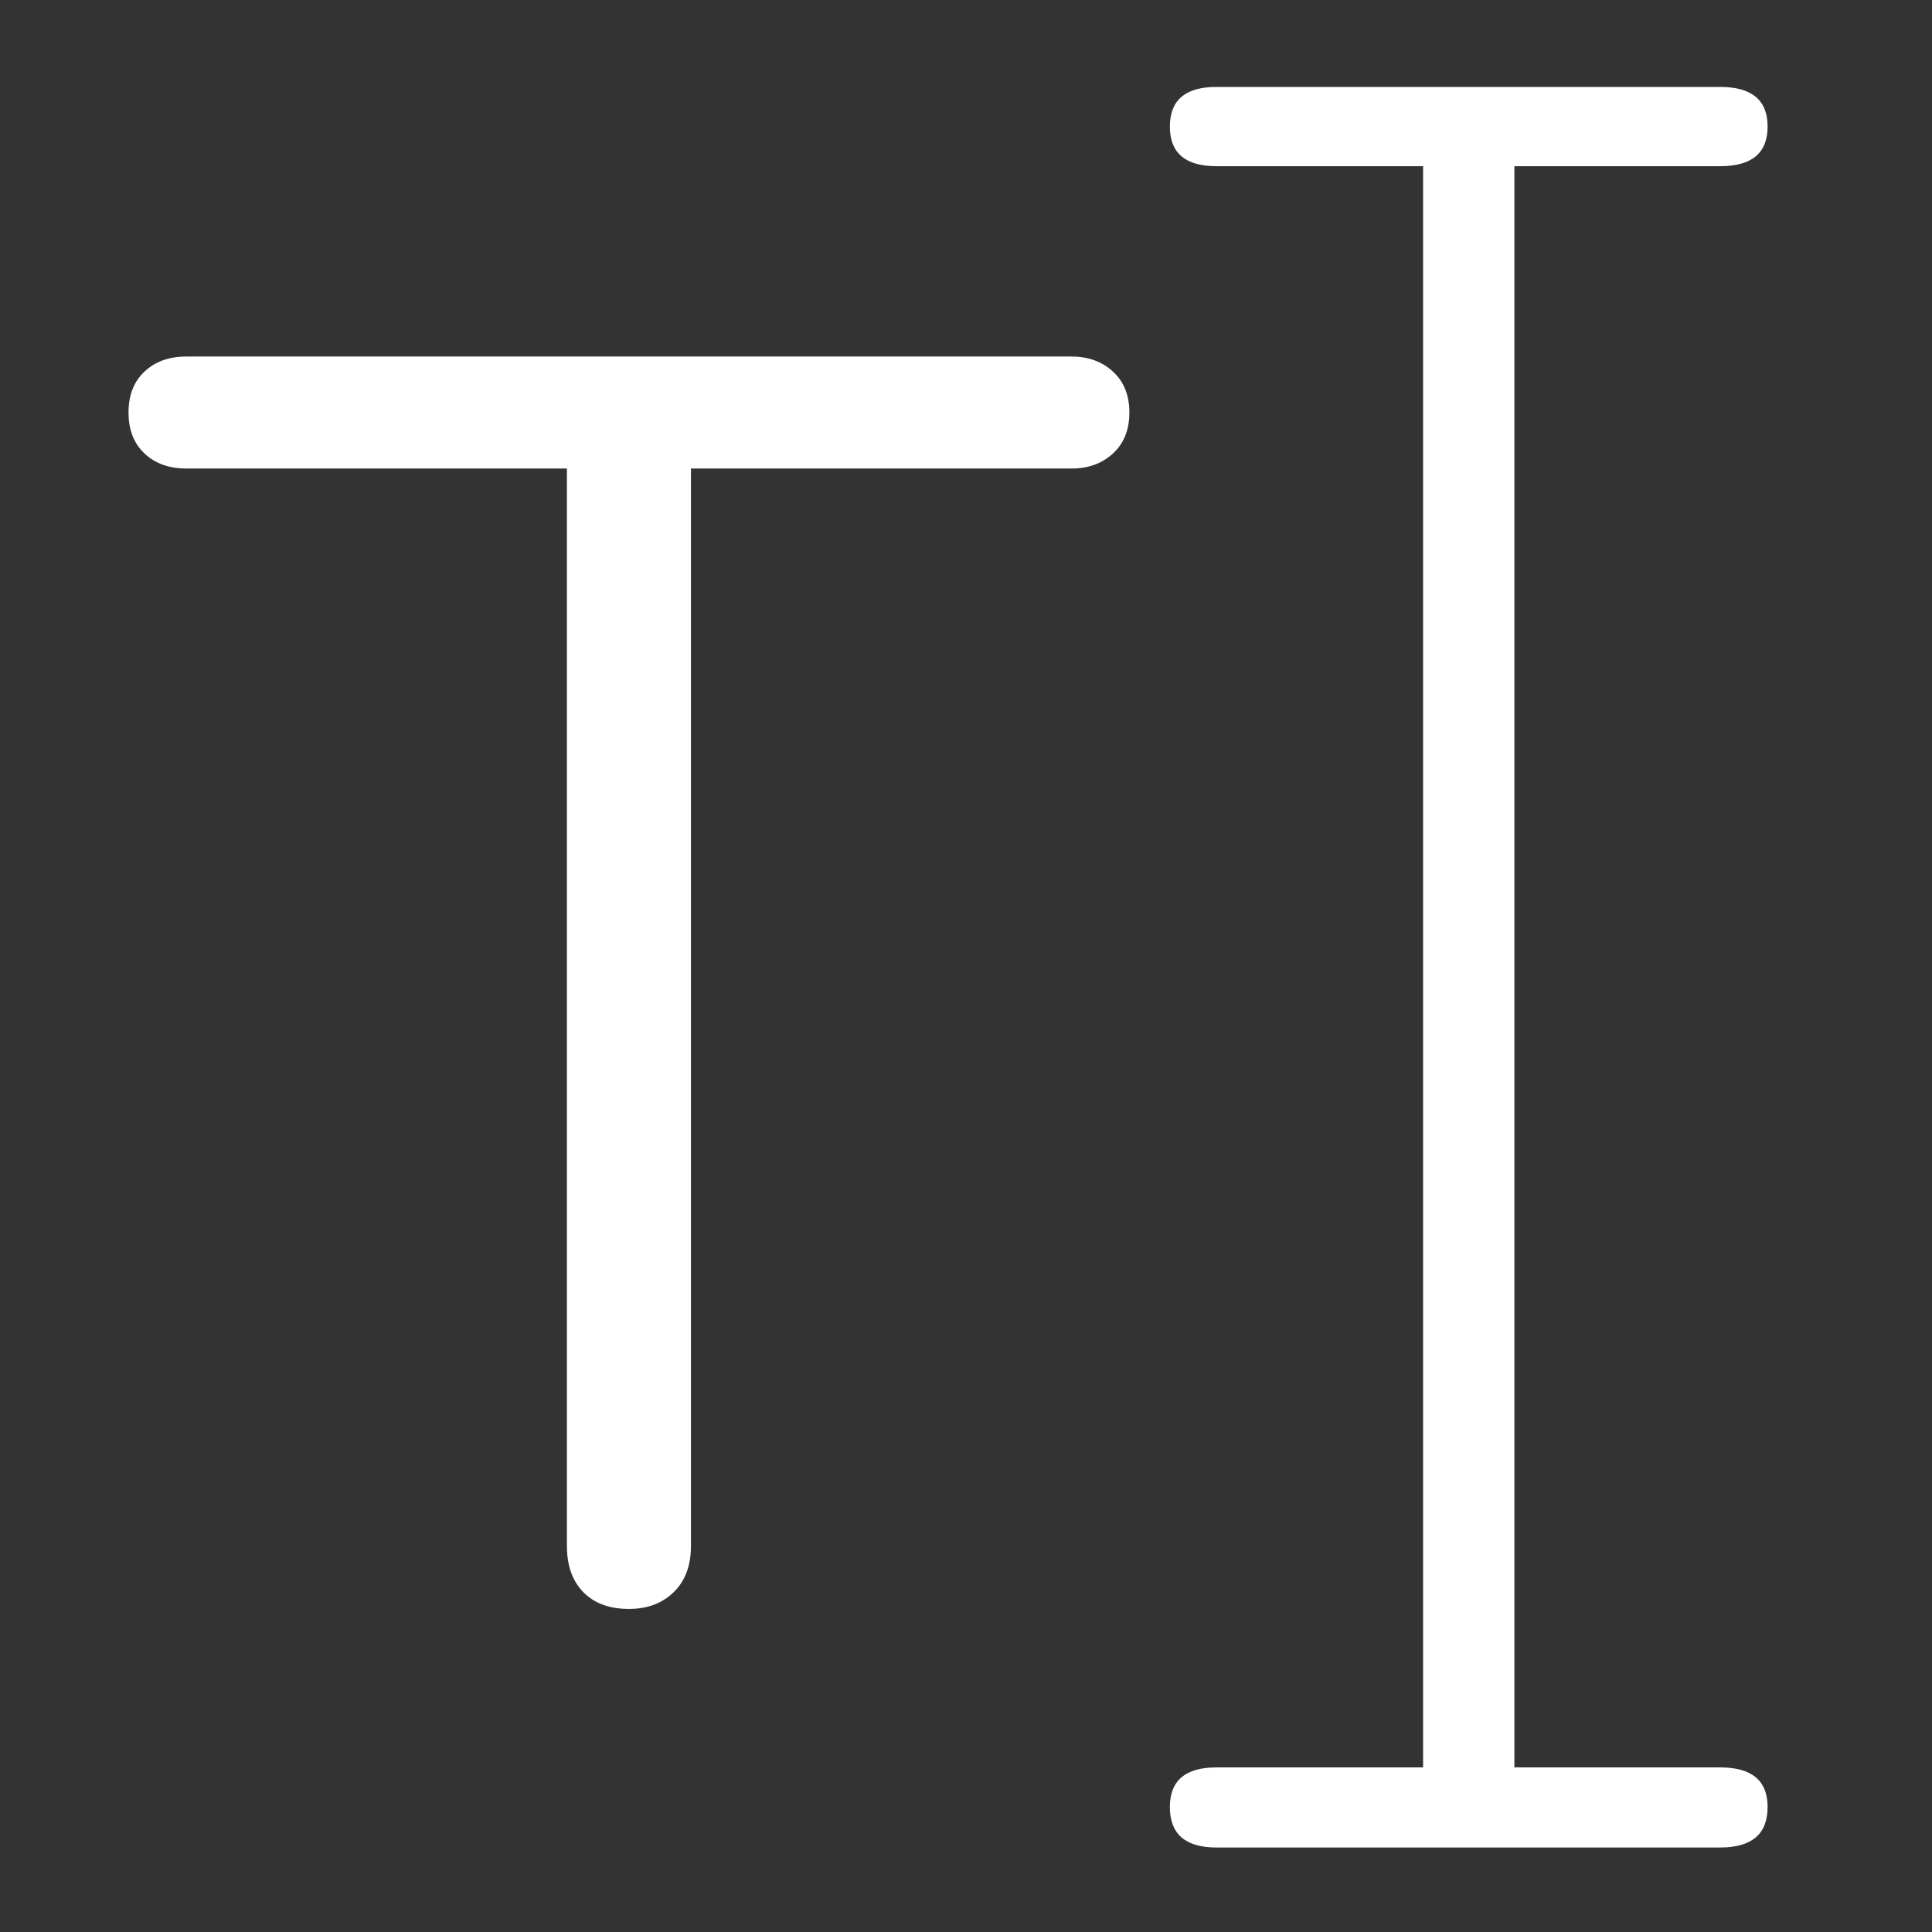 <?xml version="1.0" encoding="UTF-8"?>
<svg width="46px" height="46px" viewBox="0 0 46 46" version="1.1" xmlns="http://www.w3.org/2000/svg" xmlns:xlink="http://www.w3.org/1999/xlink">
    <rect x="0" y="0" width="46" height="46" fill="#333333" stroke="none"/>
    <title>text</title>
    <g id="text" stroke="none" stroke-width="1" fill="none" fill-rule="evenodd">
        <path d="M40.958,43.988 C41.71,43.988 42.086,43.667 42.086,43.024 C42.086,42.396 41.71,42.081 40.958,42.081 L36.057,42.081 L36.057,3.957 L40.958,3.957 C41.71,3.957 42.086,3.643 42.086,3.014 C42.086,2.385 41.71,2.07 40.958,2.07 L28.961,2.07 C28.223,2.07 27.854,2.385 27.854,3.014 C27.854,3.643 28.223,3.957 28.961,3.957 L33.883,3.957 L33.883,42.081 L28.961,42.081 C28.223,42.081 27.854,42.396 27.854,43.024 C27.854,43.667 28.223,43.988 28.961,43.988 L40.958,43.988 Z M14.975,38.308 C15.412,38.308 15.768,38.174 16.041,37.908 C16.315,37.641 16.451,37.275 16.451,36.811 L16.451,11.155 L25.516,11.155 C25.912,11.155 26.24,11.036 26.5,10.796 C26.76,10.557 26.89,10.232 26.89,9.822 C26.89,9.412 26.76,9.087 26.5,8.848 C26.24,8.609 25.912,8.489 25.516,8.489 L4.434,8.489 C4.024,8.489 3.692,8.609 3.439,8.848 C3.186,9.087 3.06,9.412 3.06,9.822 C3.06,10.232 3.186,10.557 3.439,10.796 C3.692,11.036 4.024,11.155 4.434,11.155 L13.498,11.155 L13.498,36.811 C13.498,37.275 13.628,37.641 13.888,37.908 C14.148,38.174 14.51,38.308 14.975,38.308 Z" fill="#FFFFFF" fill-rule="nonzero"></path>
   </g>
</svg>